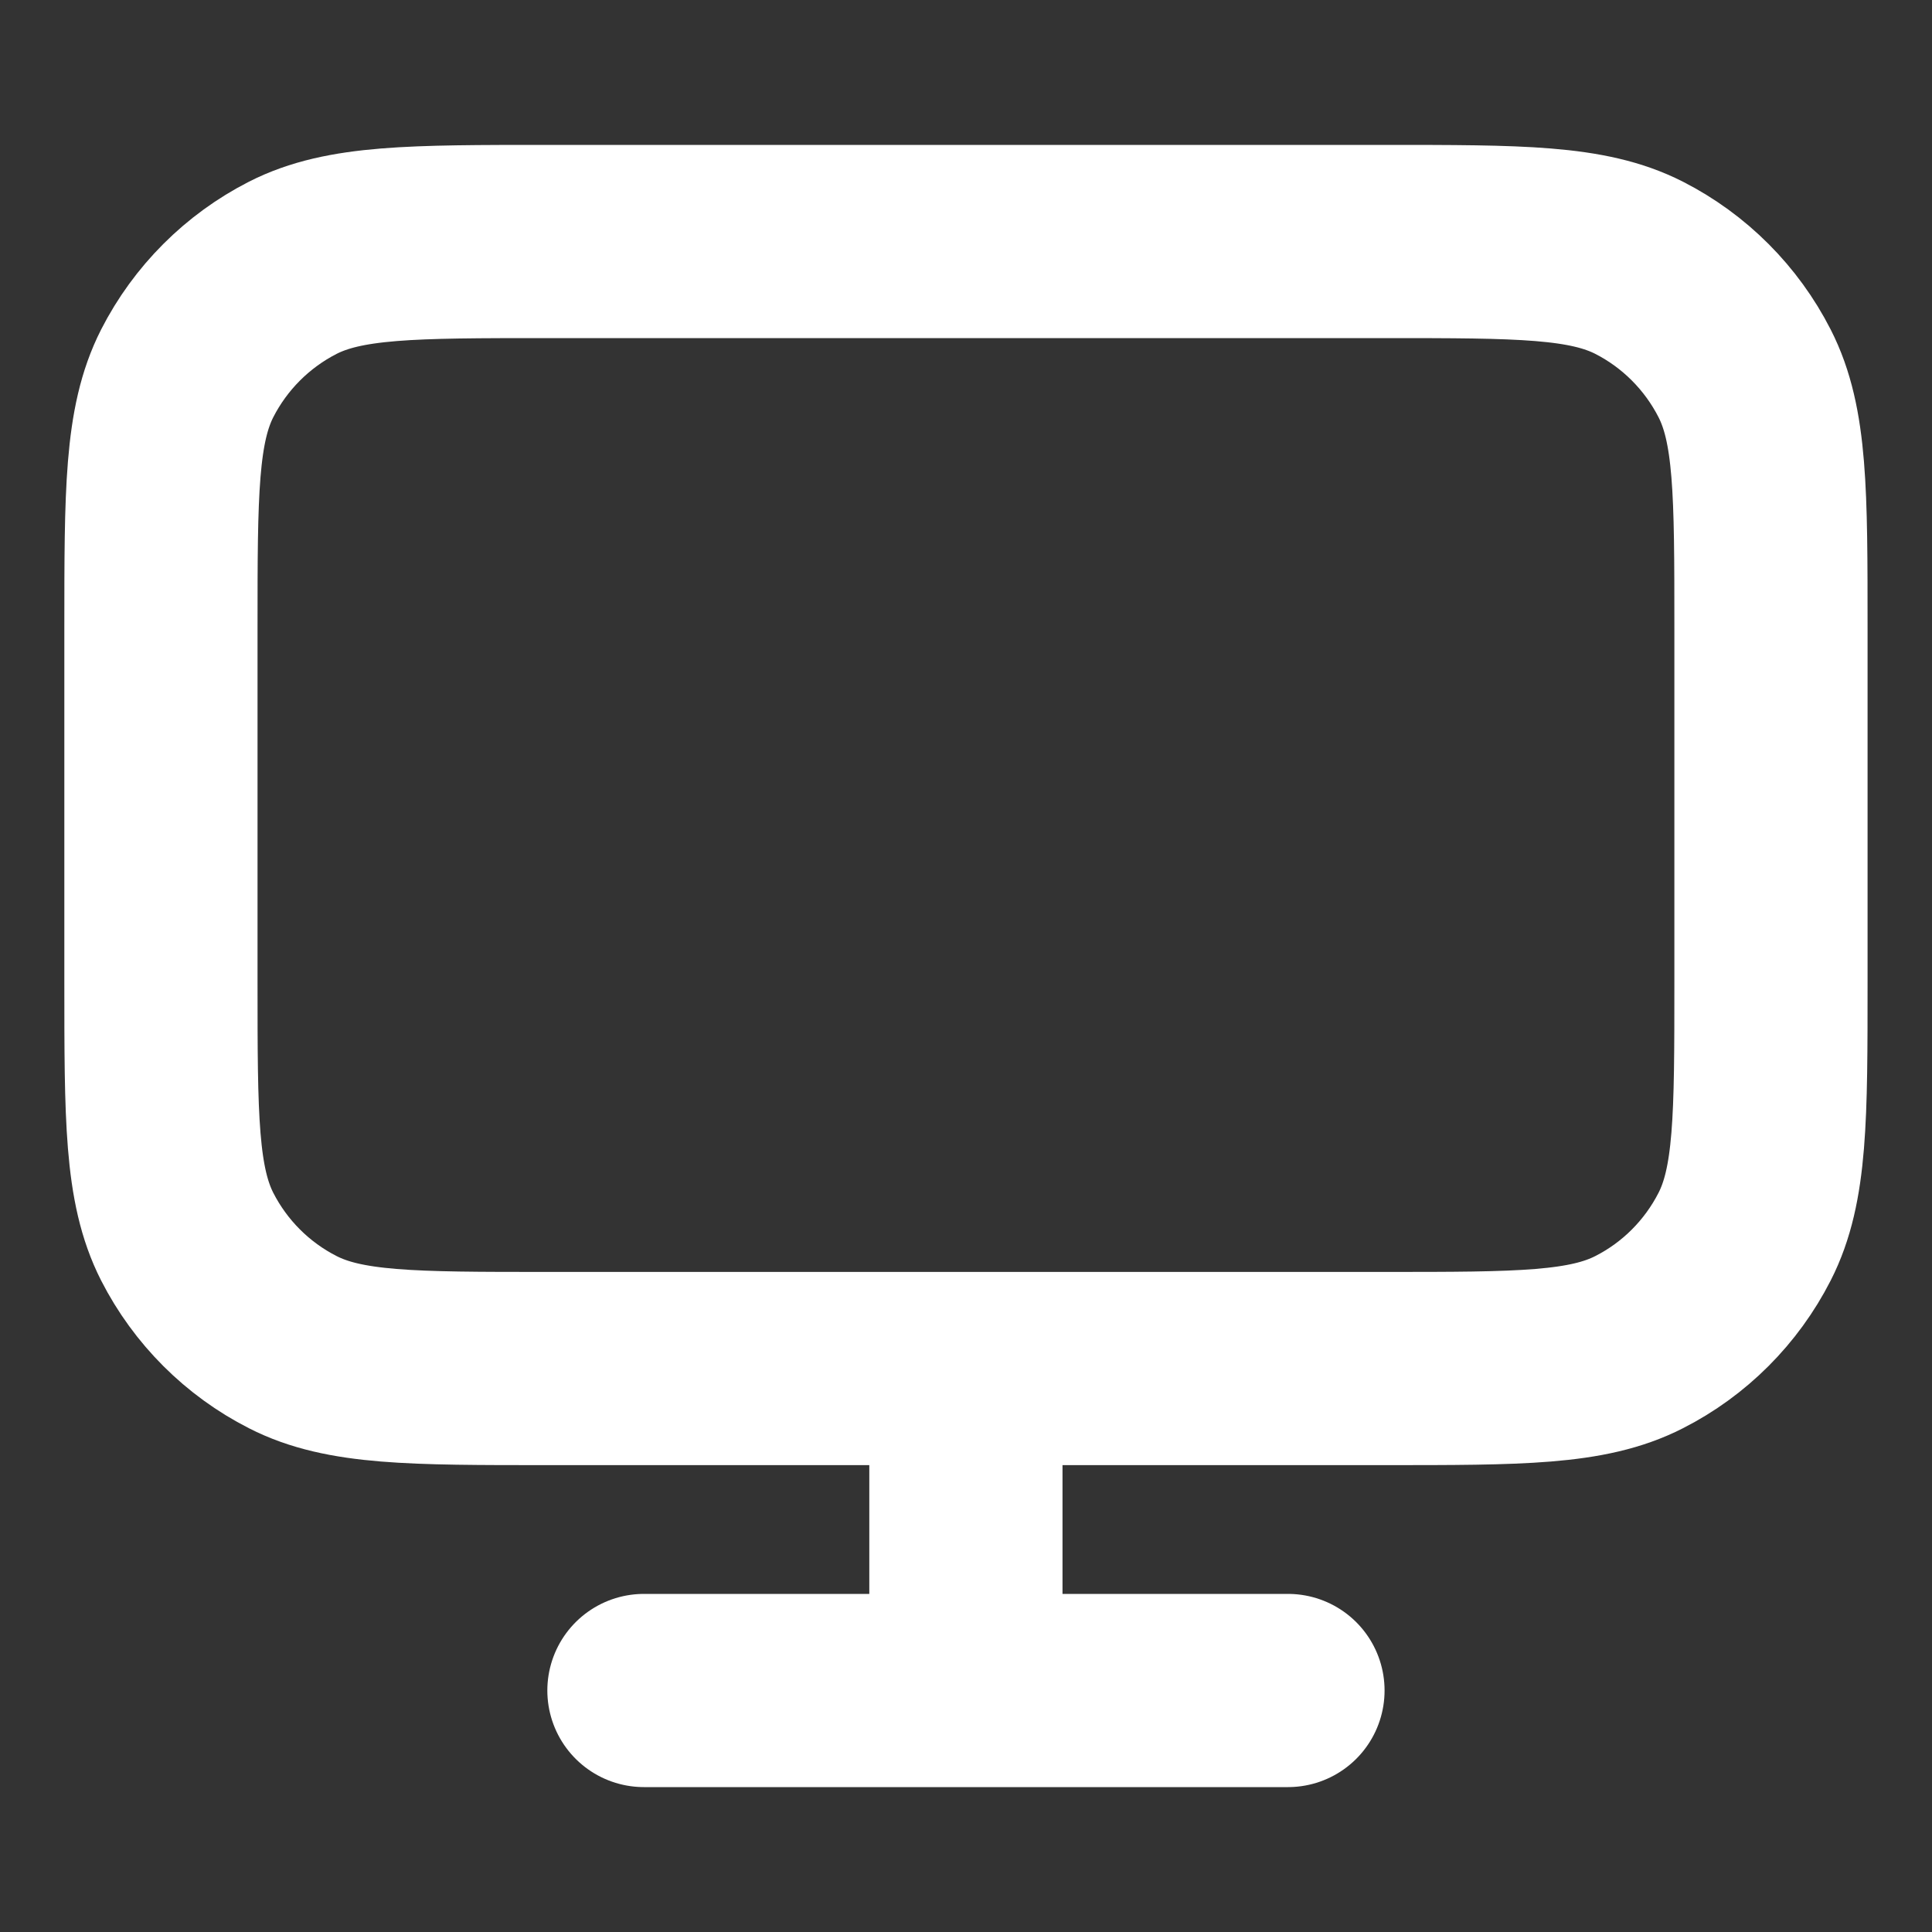 <svg width="20" height="20" viewBox="0 0 20 20" fill="none" xmlns="http://www.w3.org/2000/svg">
<rect x="0" y="0" width="20" height="20" fill="#333333" stroke="none"/>
<path d="M6.666 17.5H13.333M9.999 14.167V17.5M5.666 14.167H14.333C15.733 14.167 16.433 14.167 16.968 13.894C17.438 13.655 17.82 13.272 18.06 12.802C18.333 12.267 18.333 11.567 18.333 10.167V6.5C18.333 5.1 18.333 4.4 18.06 3.865C17.82 3.395 17.438 3.012 16.968 2.772C16.433 2.5 15.733 2.5 14.333 2.5H5.666C4.266 2.5 3.566 2.5 3.031 2.772C2.561 3.012 2.178 3.395 1.938 3.865C1.666 4.4 1.666 5.1 1.666 6.5V10.167C1.666 11.567 1.666 12.267 1.938 12.802C2.178 13.272 2.561 13.655 3.031 13.894C3.566 14.167 4.266 14.167 5.666 14.167Z" stroke="white" stroke-width="2" stroke-linecap="round" stroke-linejoin="round"/>
</svg>
